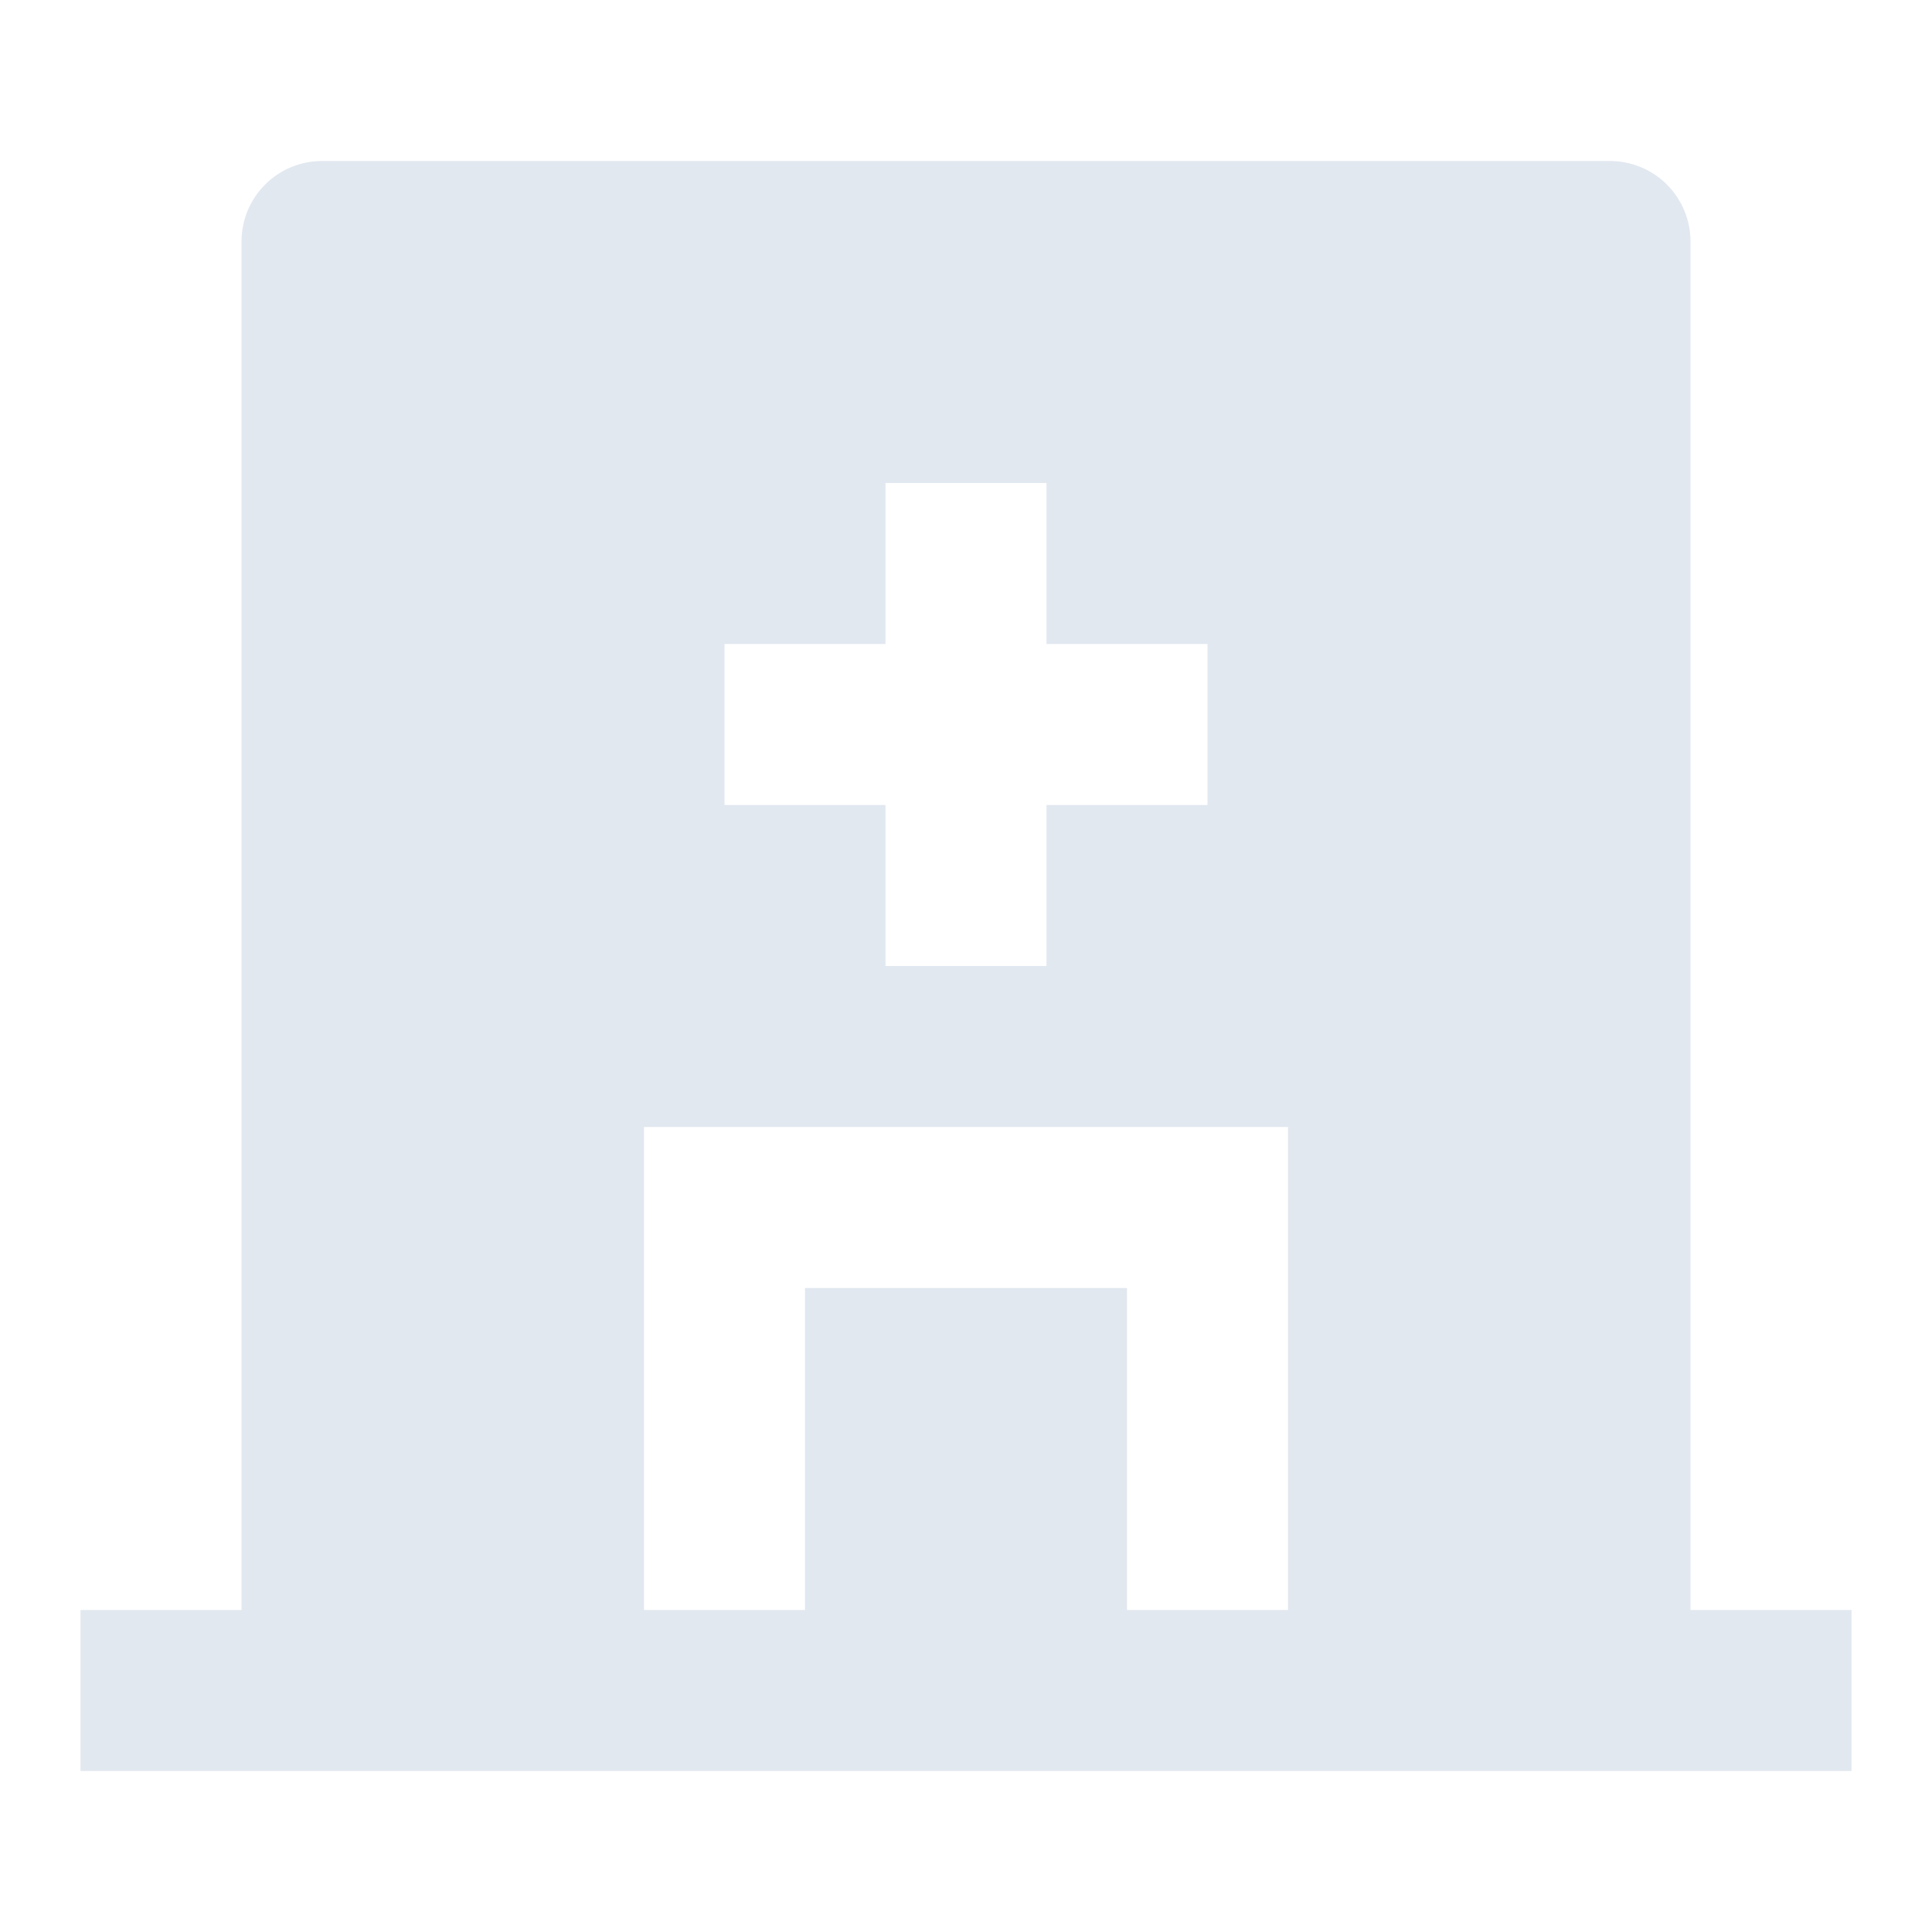 <svg xmlns="http://www.w3.org/2000/svg" width="56" height="56" fill="none" viewBox="0 0 56 56"><path fill="#E2E8F0" d="M49 46.667H53.667V51.333H2.333V46.667H7V7C7 6.381 7.246 5.788 7.683 5.35C8.121 4.912 8.714 4.667 9.333 4.667H46.667C47.285 4.667 47.879 4.912 48.317 5.35C48.754 5.788 49 6.381 49 7V46.667ZM25.667 18.667H21V23.333H25.667V28H30.333V23.333H35V18.667H30.333V14H25.667V18.667ZM32.667 46.667H37.333V32.667H18.667V46.667H23.333V37.333H32.667V46.667Z"/></svg>